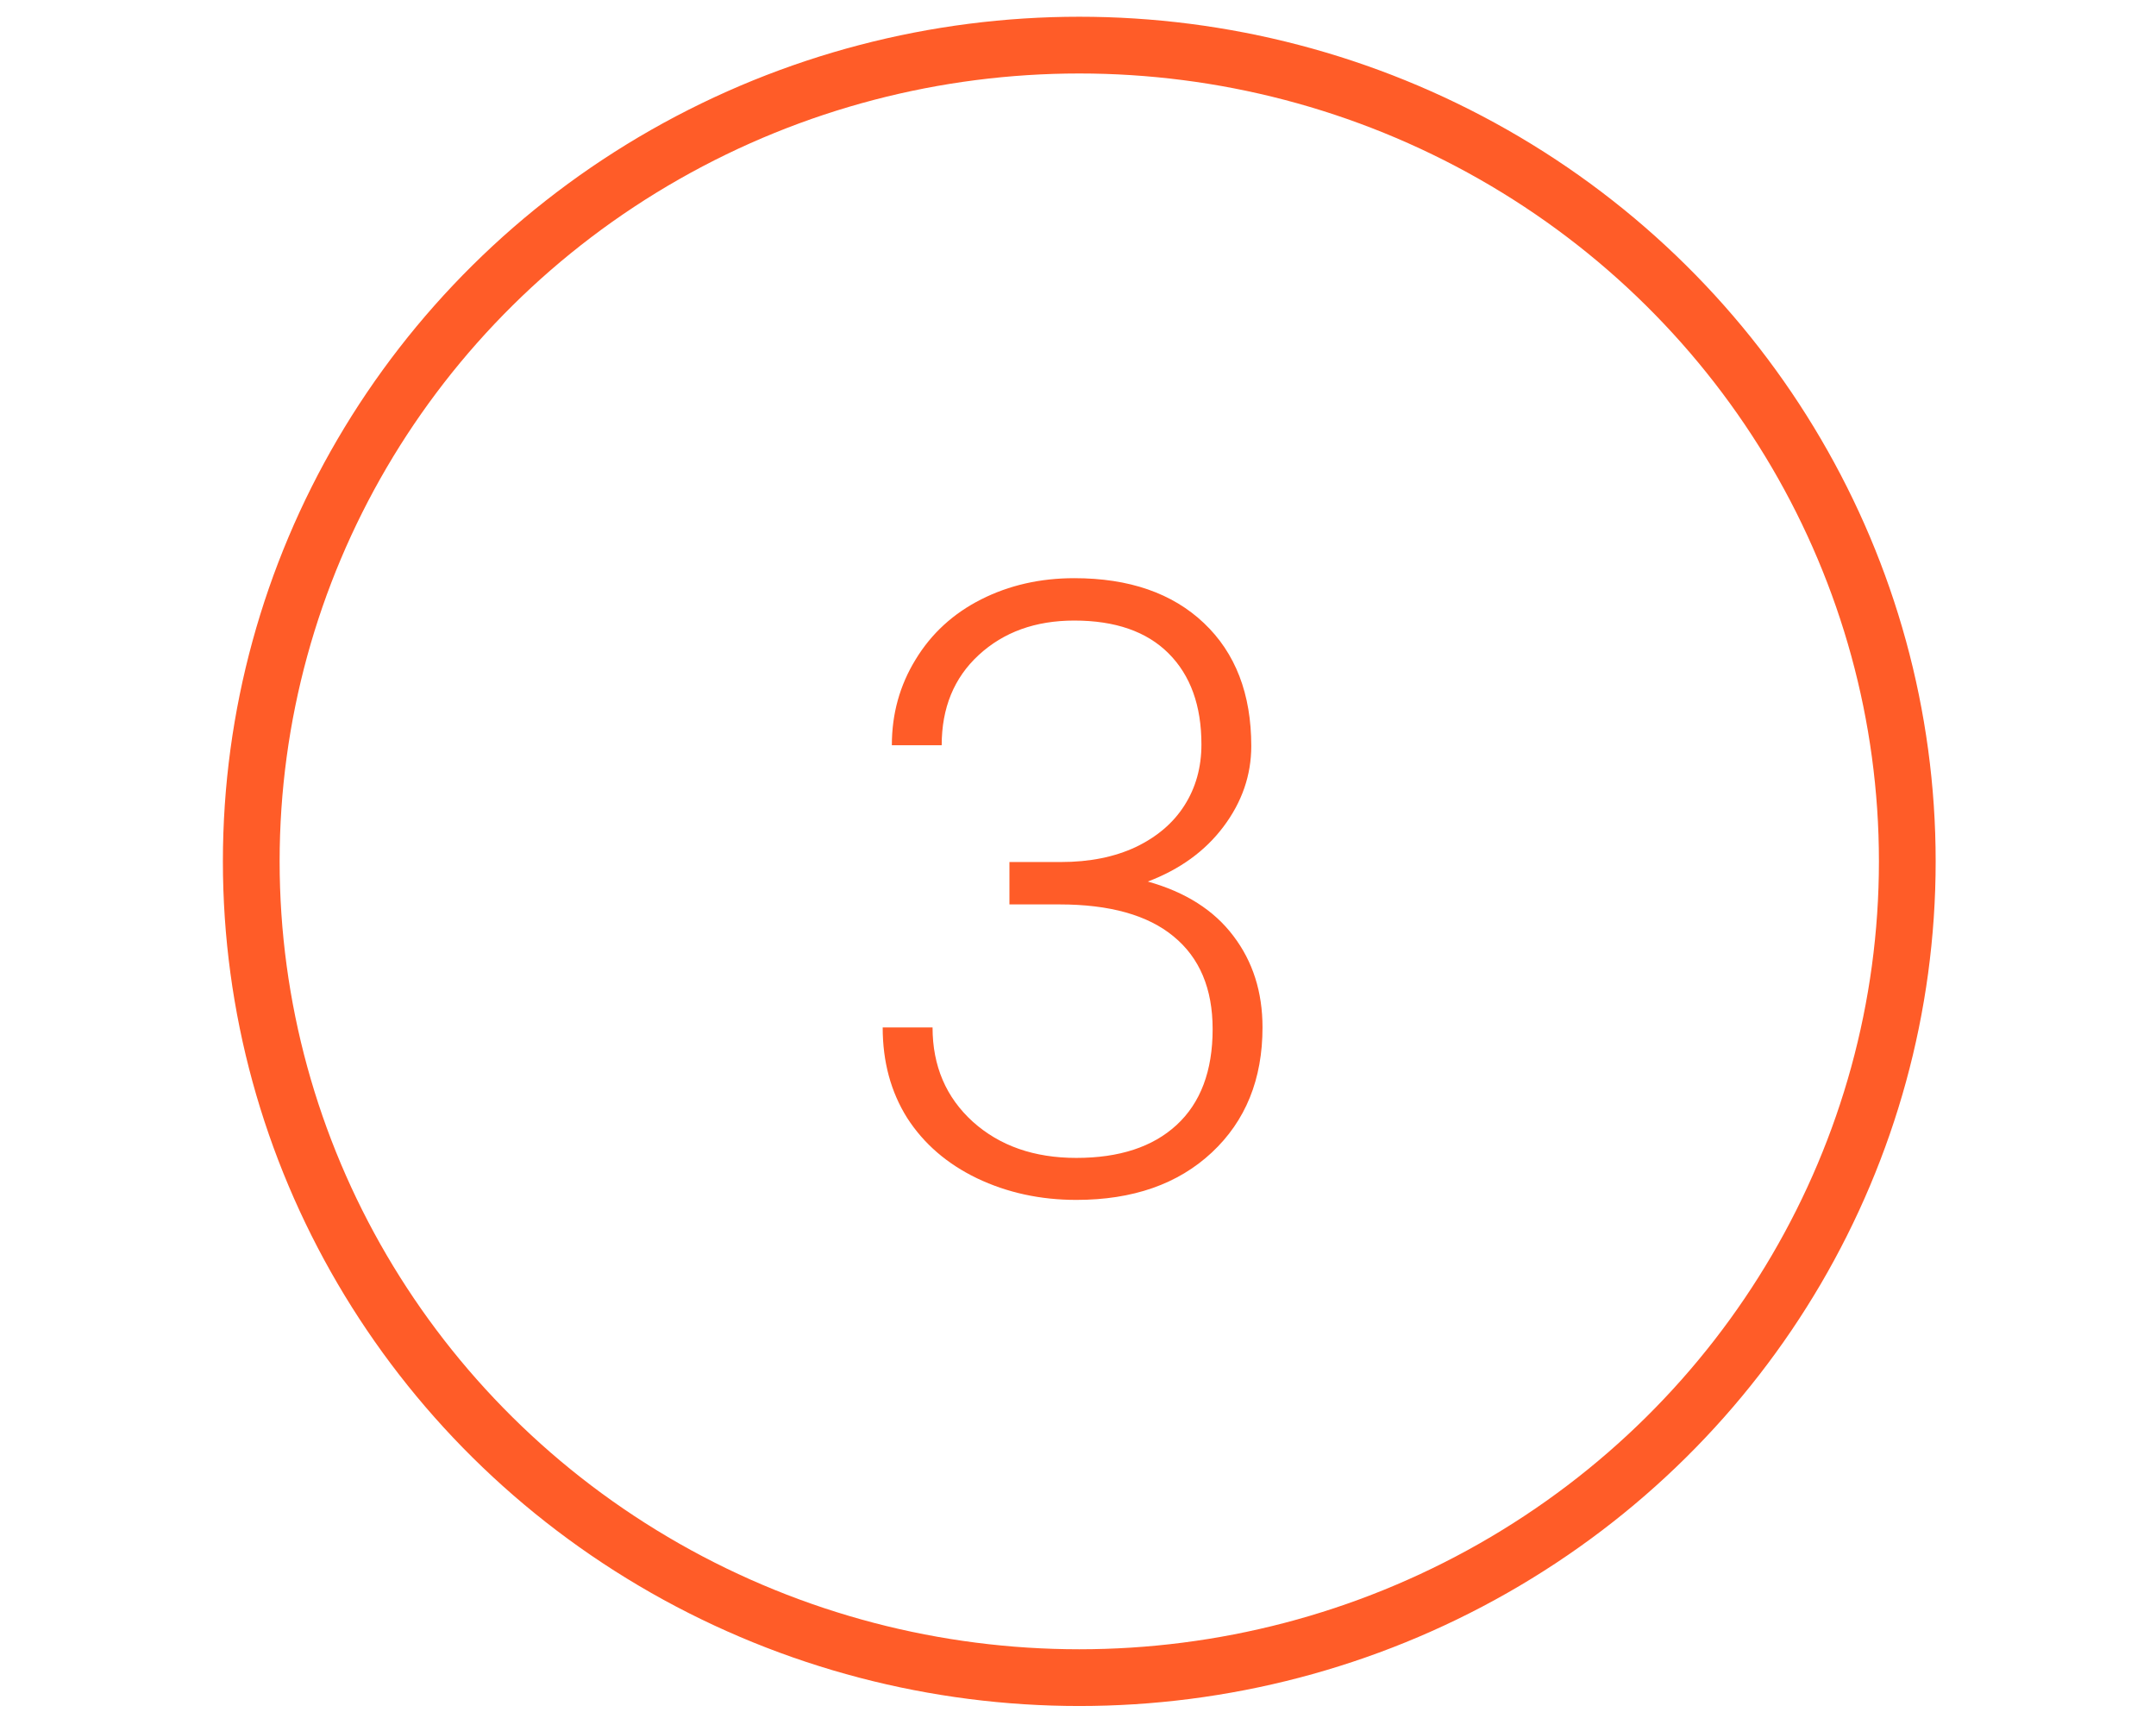 <svg width="76" height="61" viewBox="0 0 76 61" fill="none" xmlns="http://www.w3.org/2000/svg">
<path d="M35.583 30.384H37.399C38.405 30.384 39.284 30.208 40.036 29.856C40.788 29.495 41.359 29.007 41.75 28.392C42.15 27.767 42.351 27.049 42.351 26.238C42.351 24.871 41.965 23.802 41.193 23.03C40.422 22.259 39.313 21.873 37.868 21.873C36.501 21.873 35.378 22.278 34.499 23.089C33.63 23.89 33.195 24.949 33.195 26.268H31.438C31.438 25.164 31.716 24.158 32.273 23.25C32.829 22.332 33.601 21.624 34.587 21.126C35.573 20.628 36.667 20.379 37.868 20.379C39.802 20.379 41.325 20.906 42.438 21.961C43.552 23.016 44.108 24.461 44.108 26.297C44.108 27.322 43.781 28.27 43.127 29.139C42.482 29.998 41.594 30.643 40.461 31.072C41.789 31.443 42.795 32.083 43.478 32.991C44.162 33.89 44.504 34.964 44.504 36.214C44.504 38.04 43.908 39.51 42.717 40.623C41.525 41.736 39.934 42.293 37.941 42.293C36.672 42.293 35.505 42.039 34.44 41.531C33.386 41.023 32.565 40.315 31.98 39.407C31.403 38.489 31.115 37.425 31.115 36.214H32.873C32.873 37.571 33.347 38.68 34.294 39.539C35.241 40.389 36.457 40.813 37.941 40.813C39.455 40.813 40.632 40.428 41.472 39.656C42.321 38.875 42.746 37.747 42.746 36.273C42.746 34.847 42.287 33.758 41.369 33.006C40.461 32.254 39.118 31.878 37.341 31.878H35.583V30.384Z" fill="#FF5C28"/>
<ellipse cx="38.045" cy="30.361" rx="29.188" ry="28.771" stroke="#FF5C28" stroke-width="2"/>
</svg>
